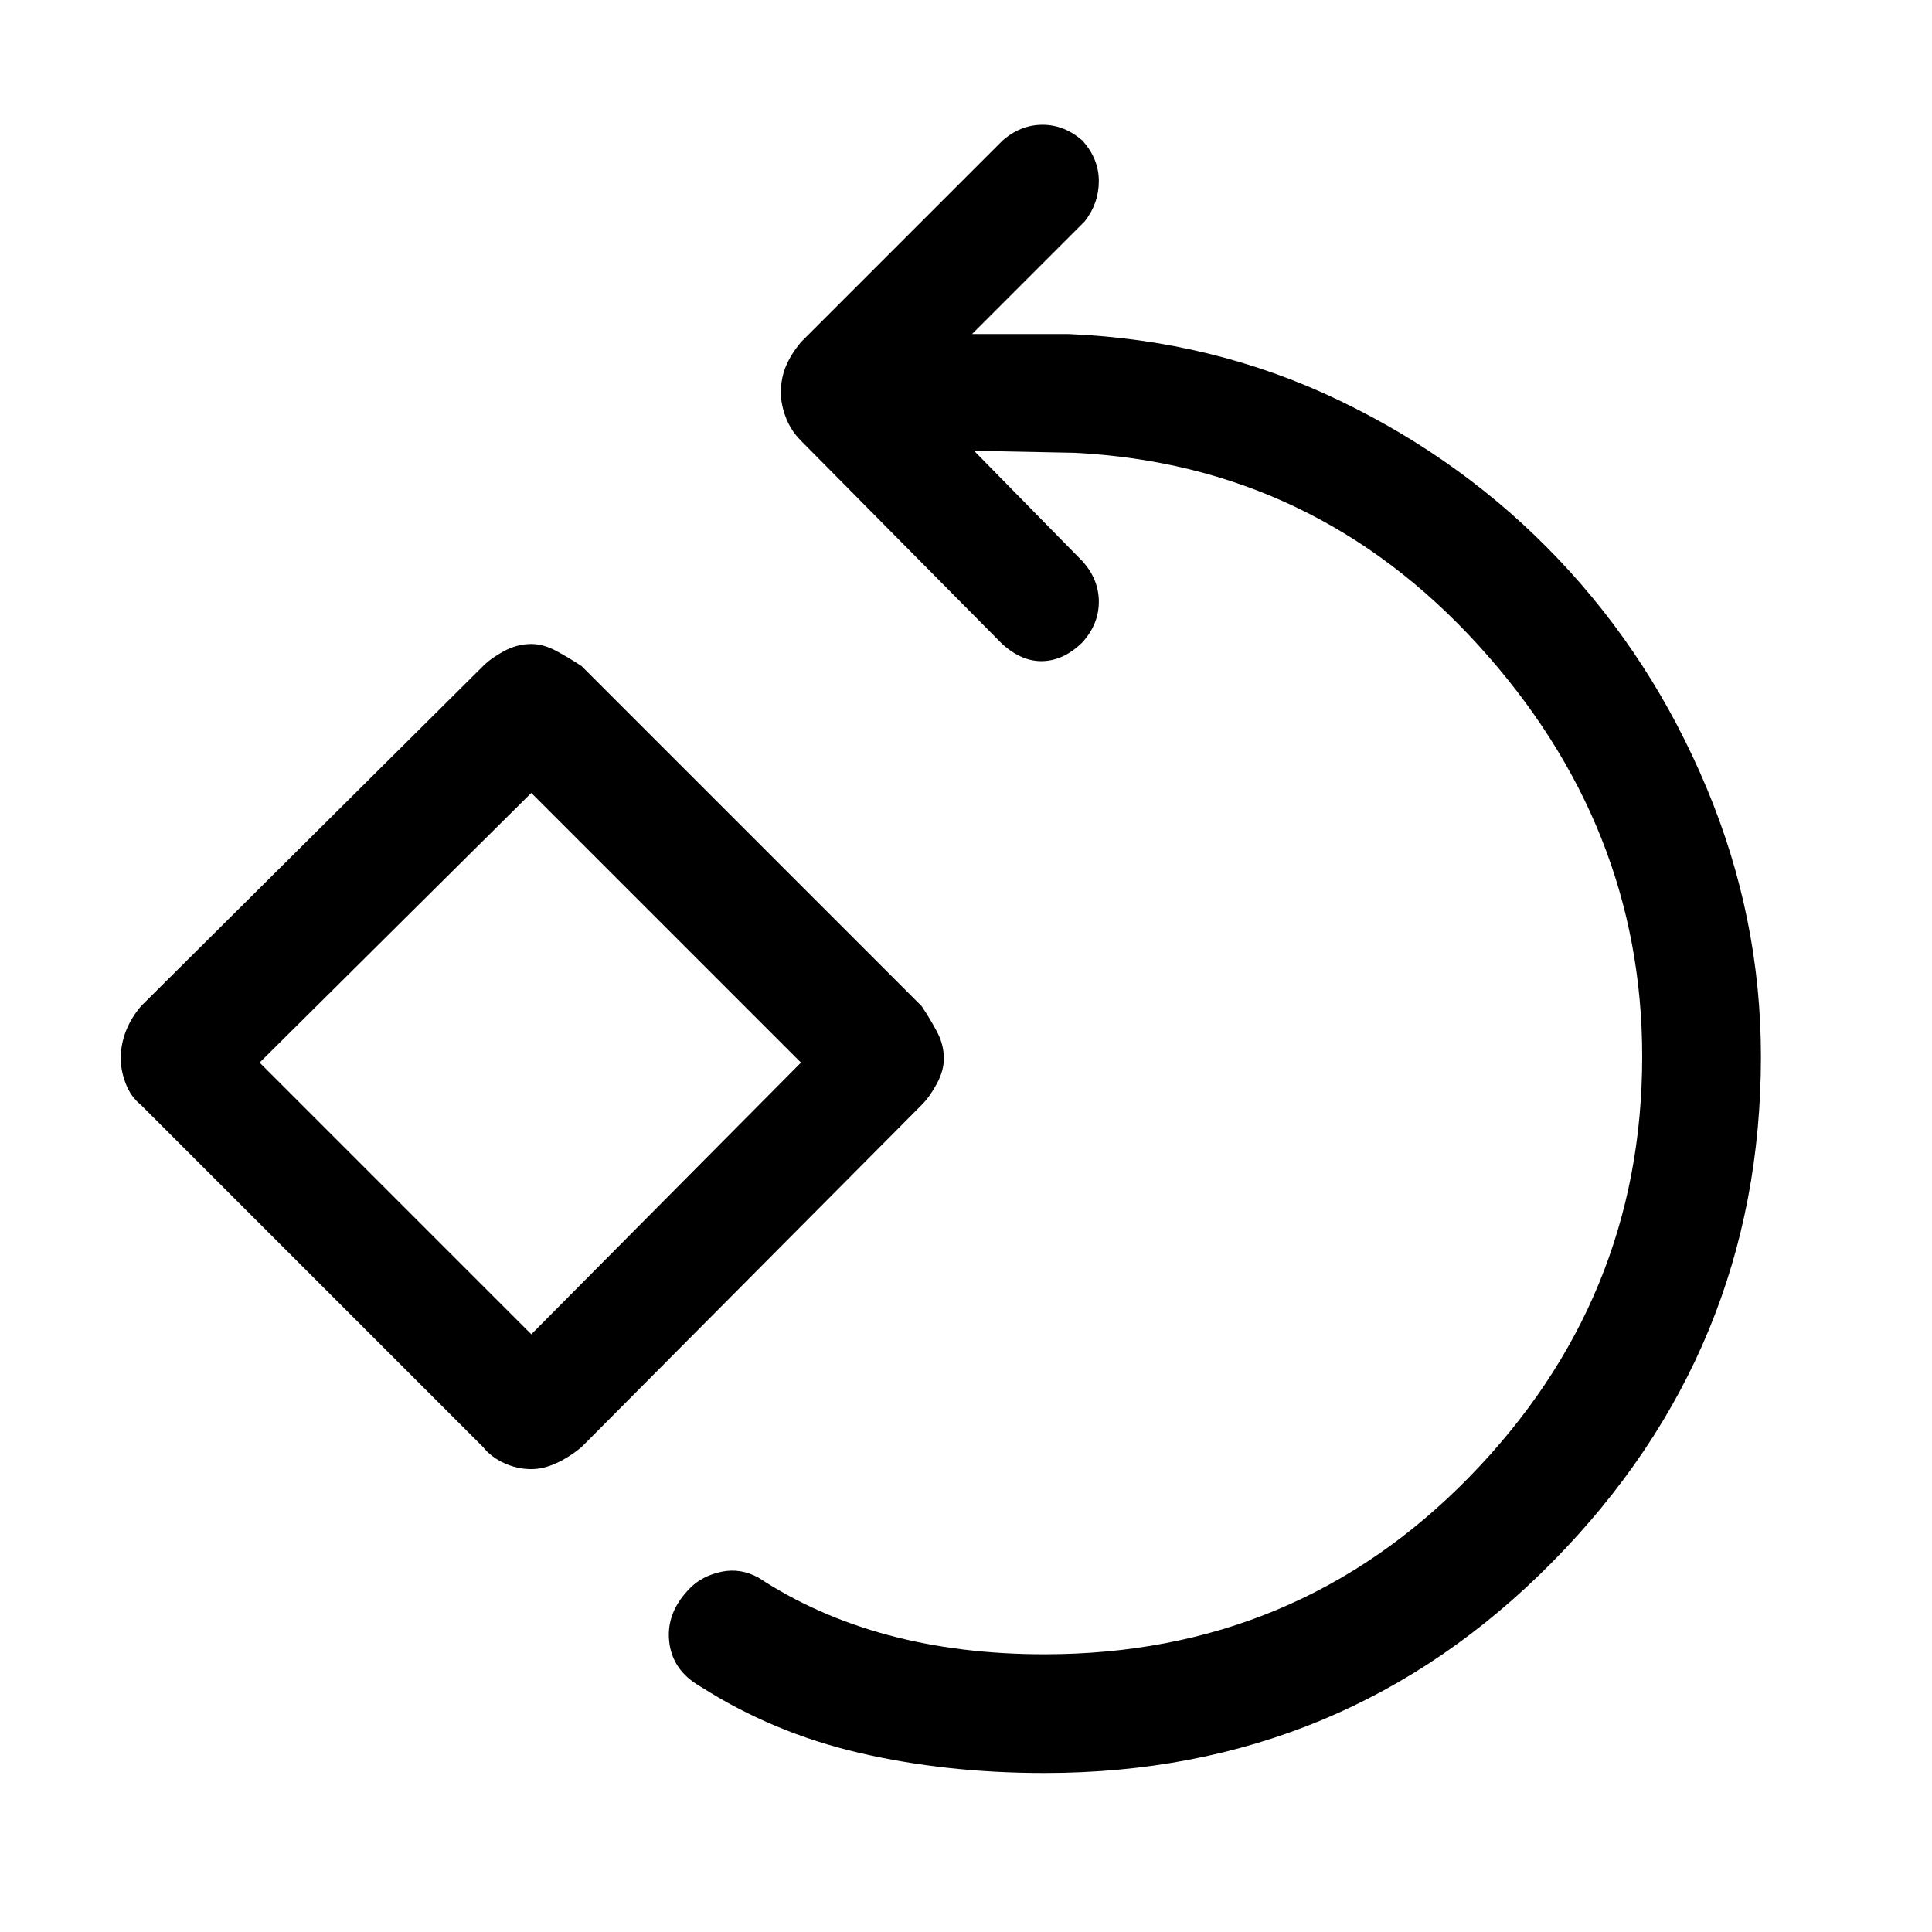 <svg xmlns="http://www.w3.org/2000/svg" height="48" width="48"><path d="M25.95 44.05q-2.45 0-4.6-.5-2.15-.5-3.95-1.65-.7-.4-.775-1.125-.075-.725.525-1.325.3-.3.775-.4.475-.1.925.15 1.45.95 3.225 1.425 1.775.475 3.875.475 6.25 0 10.55-4.4 4.3-4.4 4.3-10.45 0-5.75-4.075-10.225T26.7 11.25l-2.5-.05 2.7 2.75q.4.45.4 1t-.4 1q-.45.45-.975.475Q25.4 16.45 24.9 16l-5-5.05q-.25-.25-.375-.575-.125-.325-.125-.625 0-.35.125-.65.125-.3.375-.6l5-5q.45-.4 1-.4t1 .4q.4.45.4 1t-.35 1l-2.8 2.8h2.4q3.6.15 6.725 1.65 3.125 1.5 5.45 3.95t3.675 5.675q1.35 3.225 1.35 6.675 0 7.3-5.175 12.55-5.175 5.25-12.625 5.25ZM13.2 36.5q-.35 0-.675-.15-.325-.15-.525-.4l-8.5-8.5q-.25-.2-.375-.525T3 26.3q0-.35.125-.675Q3.25 25.3 3.5 25l8.5-8.45q.2-.2.525-.375T13.2 16q.3 0 .625.175t.625.375L22.9 25q.2.3.375.625t.175.675q0 .3-.175.625t-.375.525l-8.45 8.5q-.3.25-.625.4-.325.15-.625.15Zm0-3.35 6.7-6.75-6.7-6.7-6.75 6.7Zm0-6.75Z"/></svg>